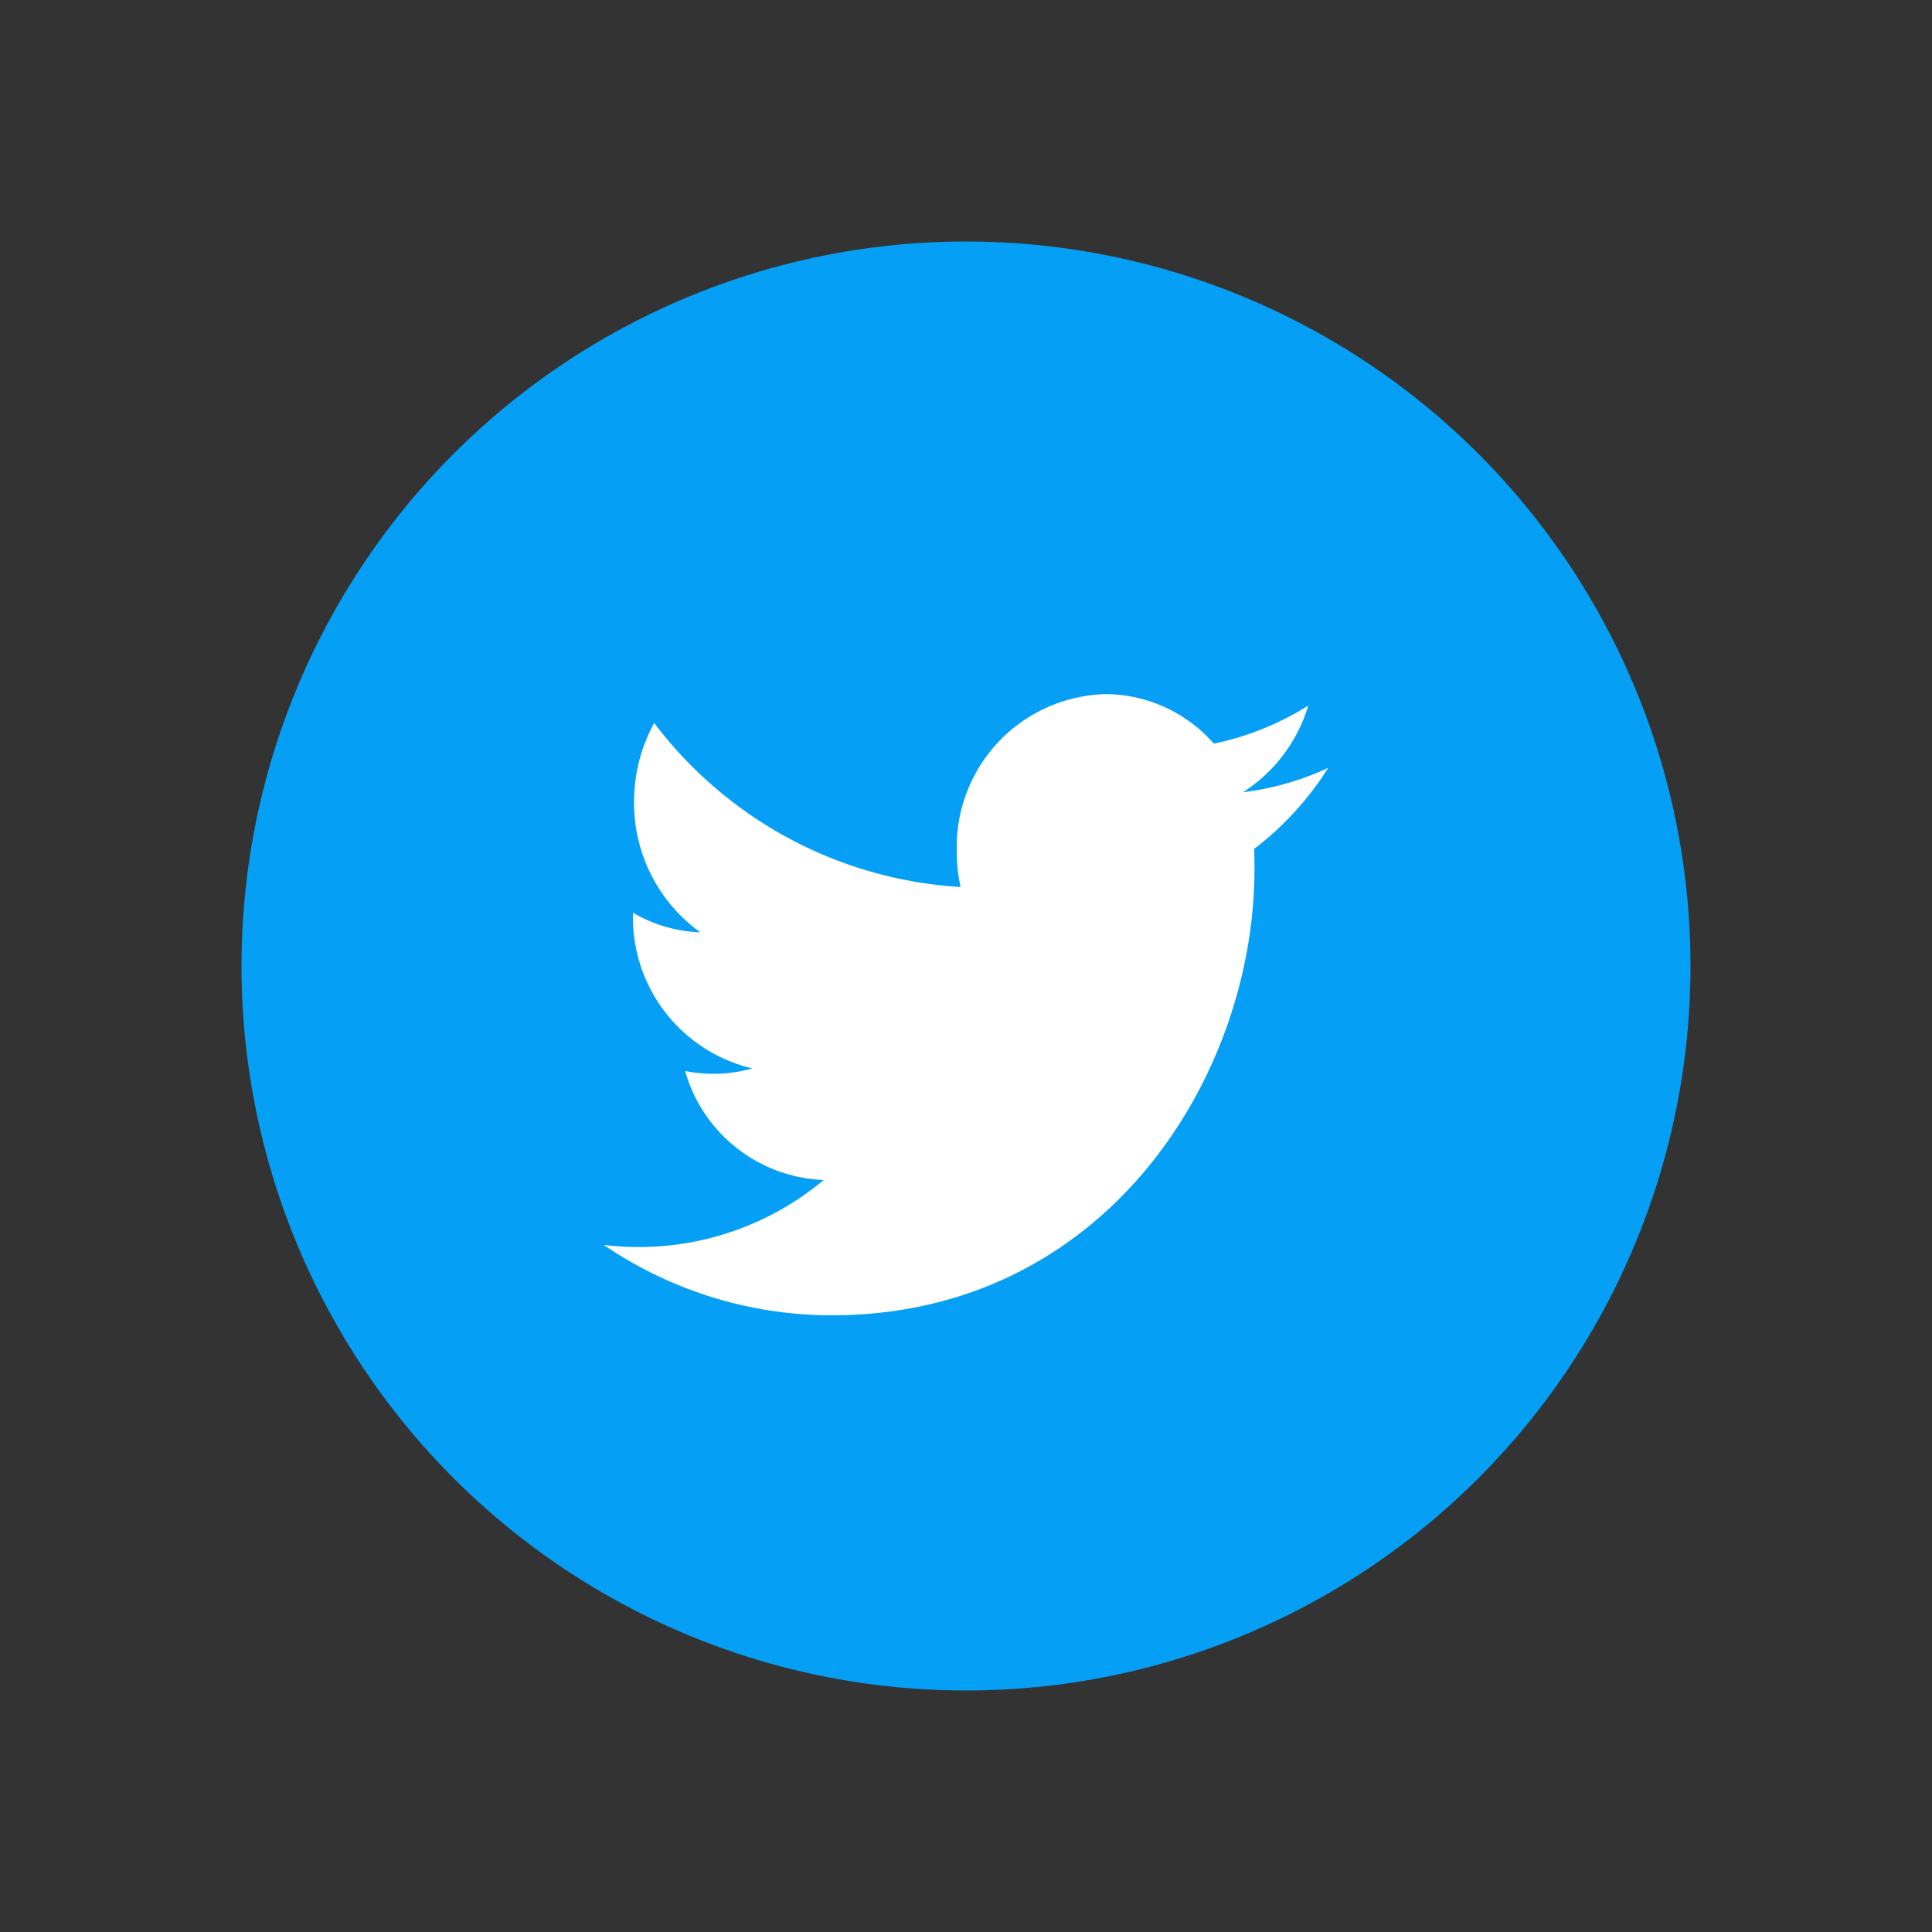 <svg xmlns="http://www.w3.org/2000/svg" id="flat-twitter_badge-72px" width="36" height="36" viewBox="0 0 36 36">
    <rect x="0" y="0" width="36" height="36" fill="#333333" stroke="none"/>
    <defs>
        <style>
            .cls-1{fill:#059ff5}.cls-2{fill:#fff;fill-rule:evenodd}.cls-3{fill:none}
        </style>
    </defs>
    <g id="ic_twitter_circle" transform="translate(4.5 4.5)">
        <g id="_1.4-Buzzer-_task-Detail_" data-name="1.4-Buzzer-(task-Detail)">
            <g id="Task-Detail">
                <g id="Task-Detail-2">
                    <g id="Group-3-Copy">
                        <g id="Group-7-Copy">
                            <g id="ic_twitter_circle-2" data-name="ic_twitter_circle">
                                <circle id="Oval-Copy" cx="13.5" cy="13.5" r="13.5" class="cls-1"/>
                                <path id="Shape-Copy" d="M17.41 8.7a2.9 2.9 0 0 0 1.217-1.615 5.371 5.371 0 0 1-1.759.709 2.7 2.7 0 0 0-2.021-.923A2.848 2.848 0 0 0 12.078 9.8a3.056 3.056 0 0 0 .071.665A7.735 7.735 0 0 1 6.44 7.409a3.037 3.037 0 0 0-.375 1.469A2.968 2.968 0 0 0 7.3 11.31a2.671 2.671 0 0 1-1.255-.365v.036a2.886 2.886 0 0 0 2.223 2.864 2.578 2.578 0 0 1-.731.1 2.6 2.6 0 0 1-.521-.052A2.793 2.793 0 0 0 9.6 15.924a5.377 5.377 0 0 1-3.44 1.25 5.231 5.231 0 0 1-.661-.04 7.552 7.552 0 0 0 4.246 1.312c5.1 0 7.88-4.451 7.88-8.311 0-.127 0-.253-.007-.378A5.79 5.79 0 0 0 19 8.245a5.308 5.308 0 0 1-1.59.455z" class="cls-2" transform="translate(1.25 1.563)"/>
                            </g>
                        </g>
                    </g>
                </g>
            </g>
        </g>
    </g>
    <path id="Rectangle_89" d="M0 0h36v36H0z" class="cls-3" data-name="Rectangle 89"/>
</svg>
